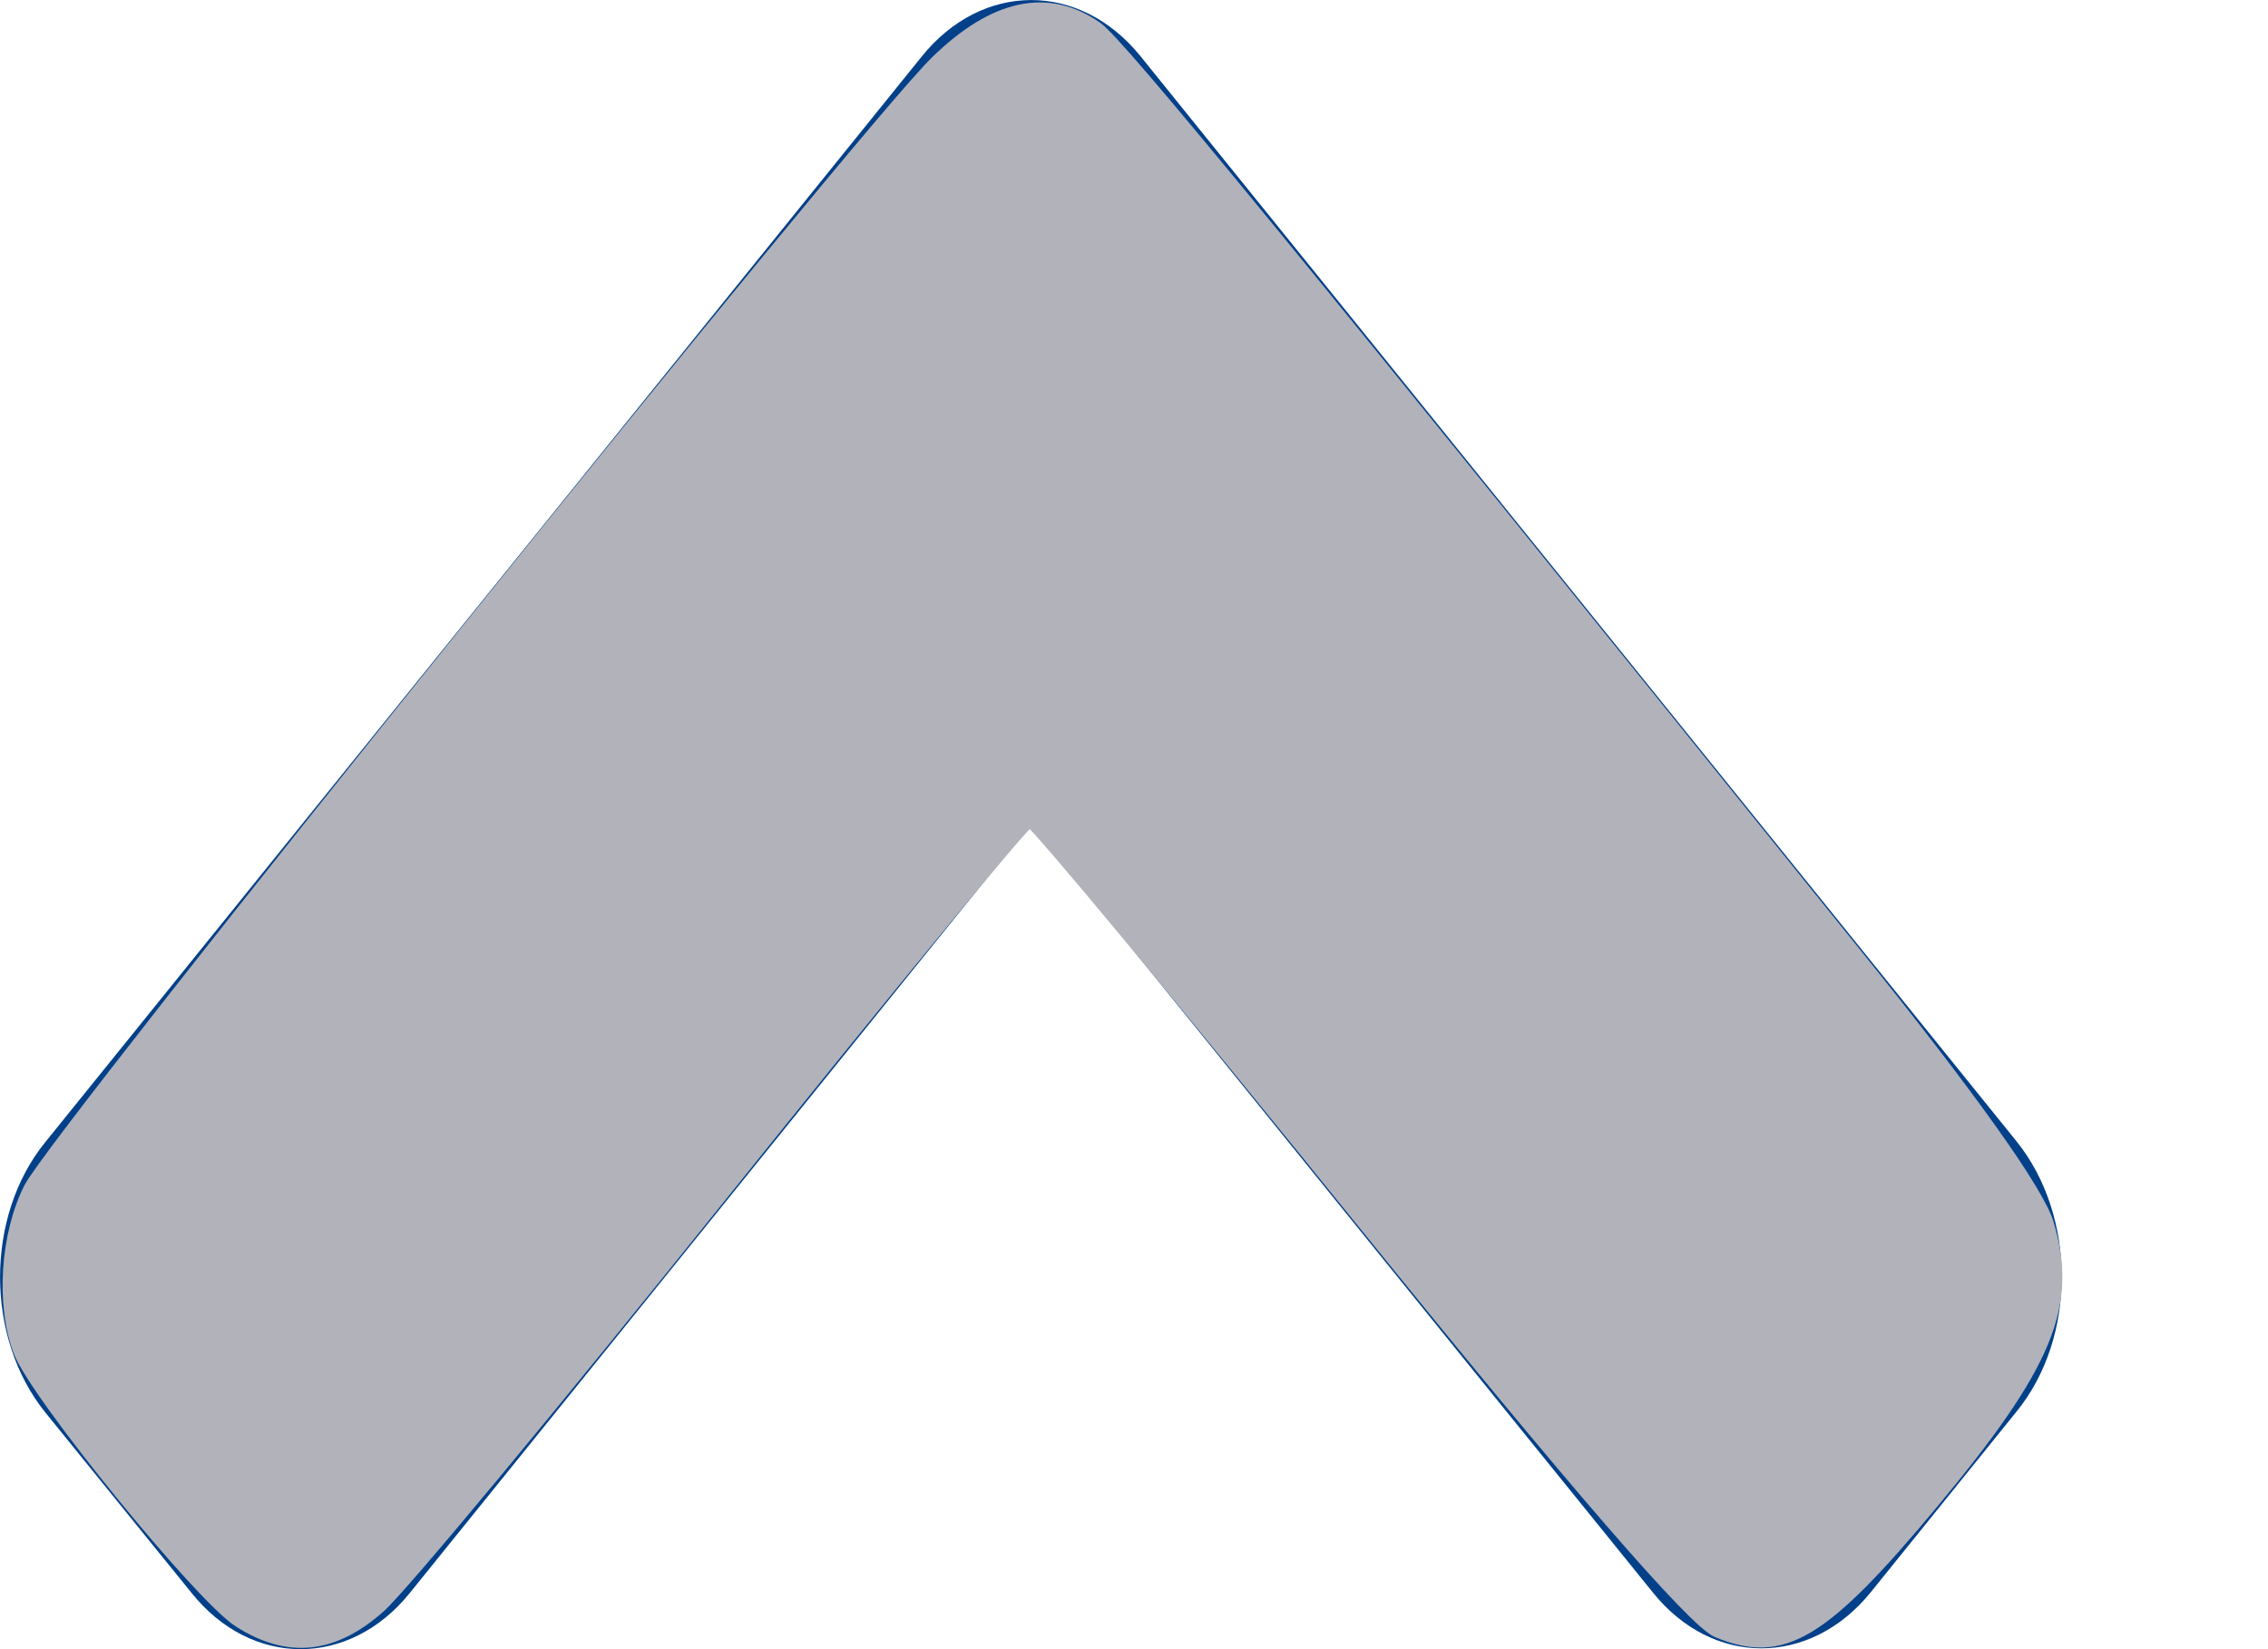 <svg width="11" height="8" viewBox="0 0 11 8" fill="none" xmlns="http://www.w3.org/2000/svg">
<path d="M5.531 0.272L9.78 5.536C10.073 5.9 10.073 6.489 9.78 6.848L9.074 7.723C8.78 8.087 8.305 8.087 8.015 7.723L5 3.996L1.988 7.727C1.695 8.091 1.22 8.091 0.929 7.727L0.22 6.852C-0.073 6.489 -0.073 5.9 0.22 5.54L4.469 0.276C4.763 -0.091 5.237 -0.091 5.531 0.272V0.272Z" fill="#024089"/>
<path d="M1.159 7.864C0.97 7.743 0.175 6.765 0.095 6.556C0.009 6.33 0.031 5.988 0.146 5.762C0.277 5.506 4.184 0.649 4.54 0.301C4.822 0.025 5.083 -0.031 5.319 0.135C5.43 0.213 6.277 1.247 8.988 4.613C9.555 5.317 9.884 5.779 9.931 5.935C10.05 6.331 9.93 6.62 9.369 7.294C8.839 7.93 8.646 8.045 8.33 7.914C8.216 7.867 7.629 7.188 6.596 5.911C5.737 4.848 5.016 3.98 4.994 3.981C4.972 3.982 4.297 4.802 3.495 5.802C2.692 6.803 1.948 7.7 1.84 7.795C1.616 7.994 1.397 8.017 1.159 7.864L1.159 7.864Z" fill="#B2B2BA" stroke="#B2B2BB" stroke-width="0.06"/>
</svg>
